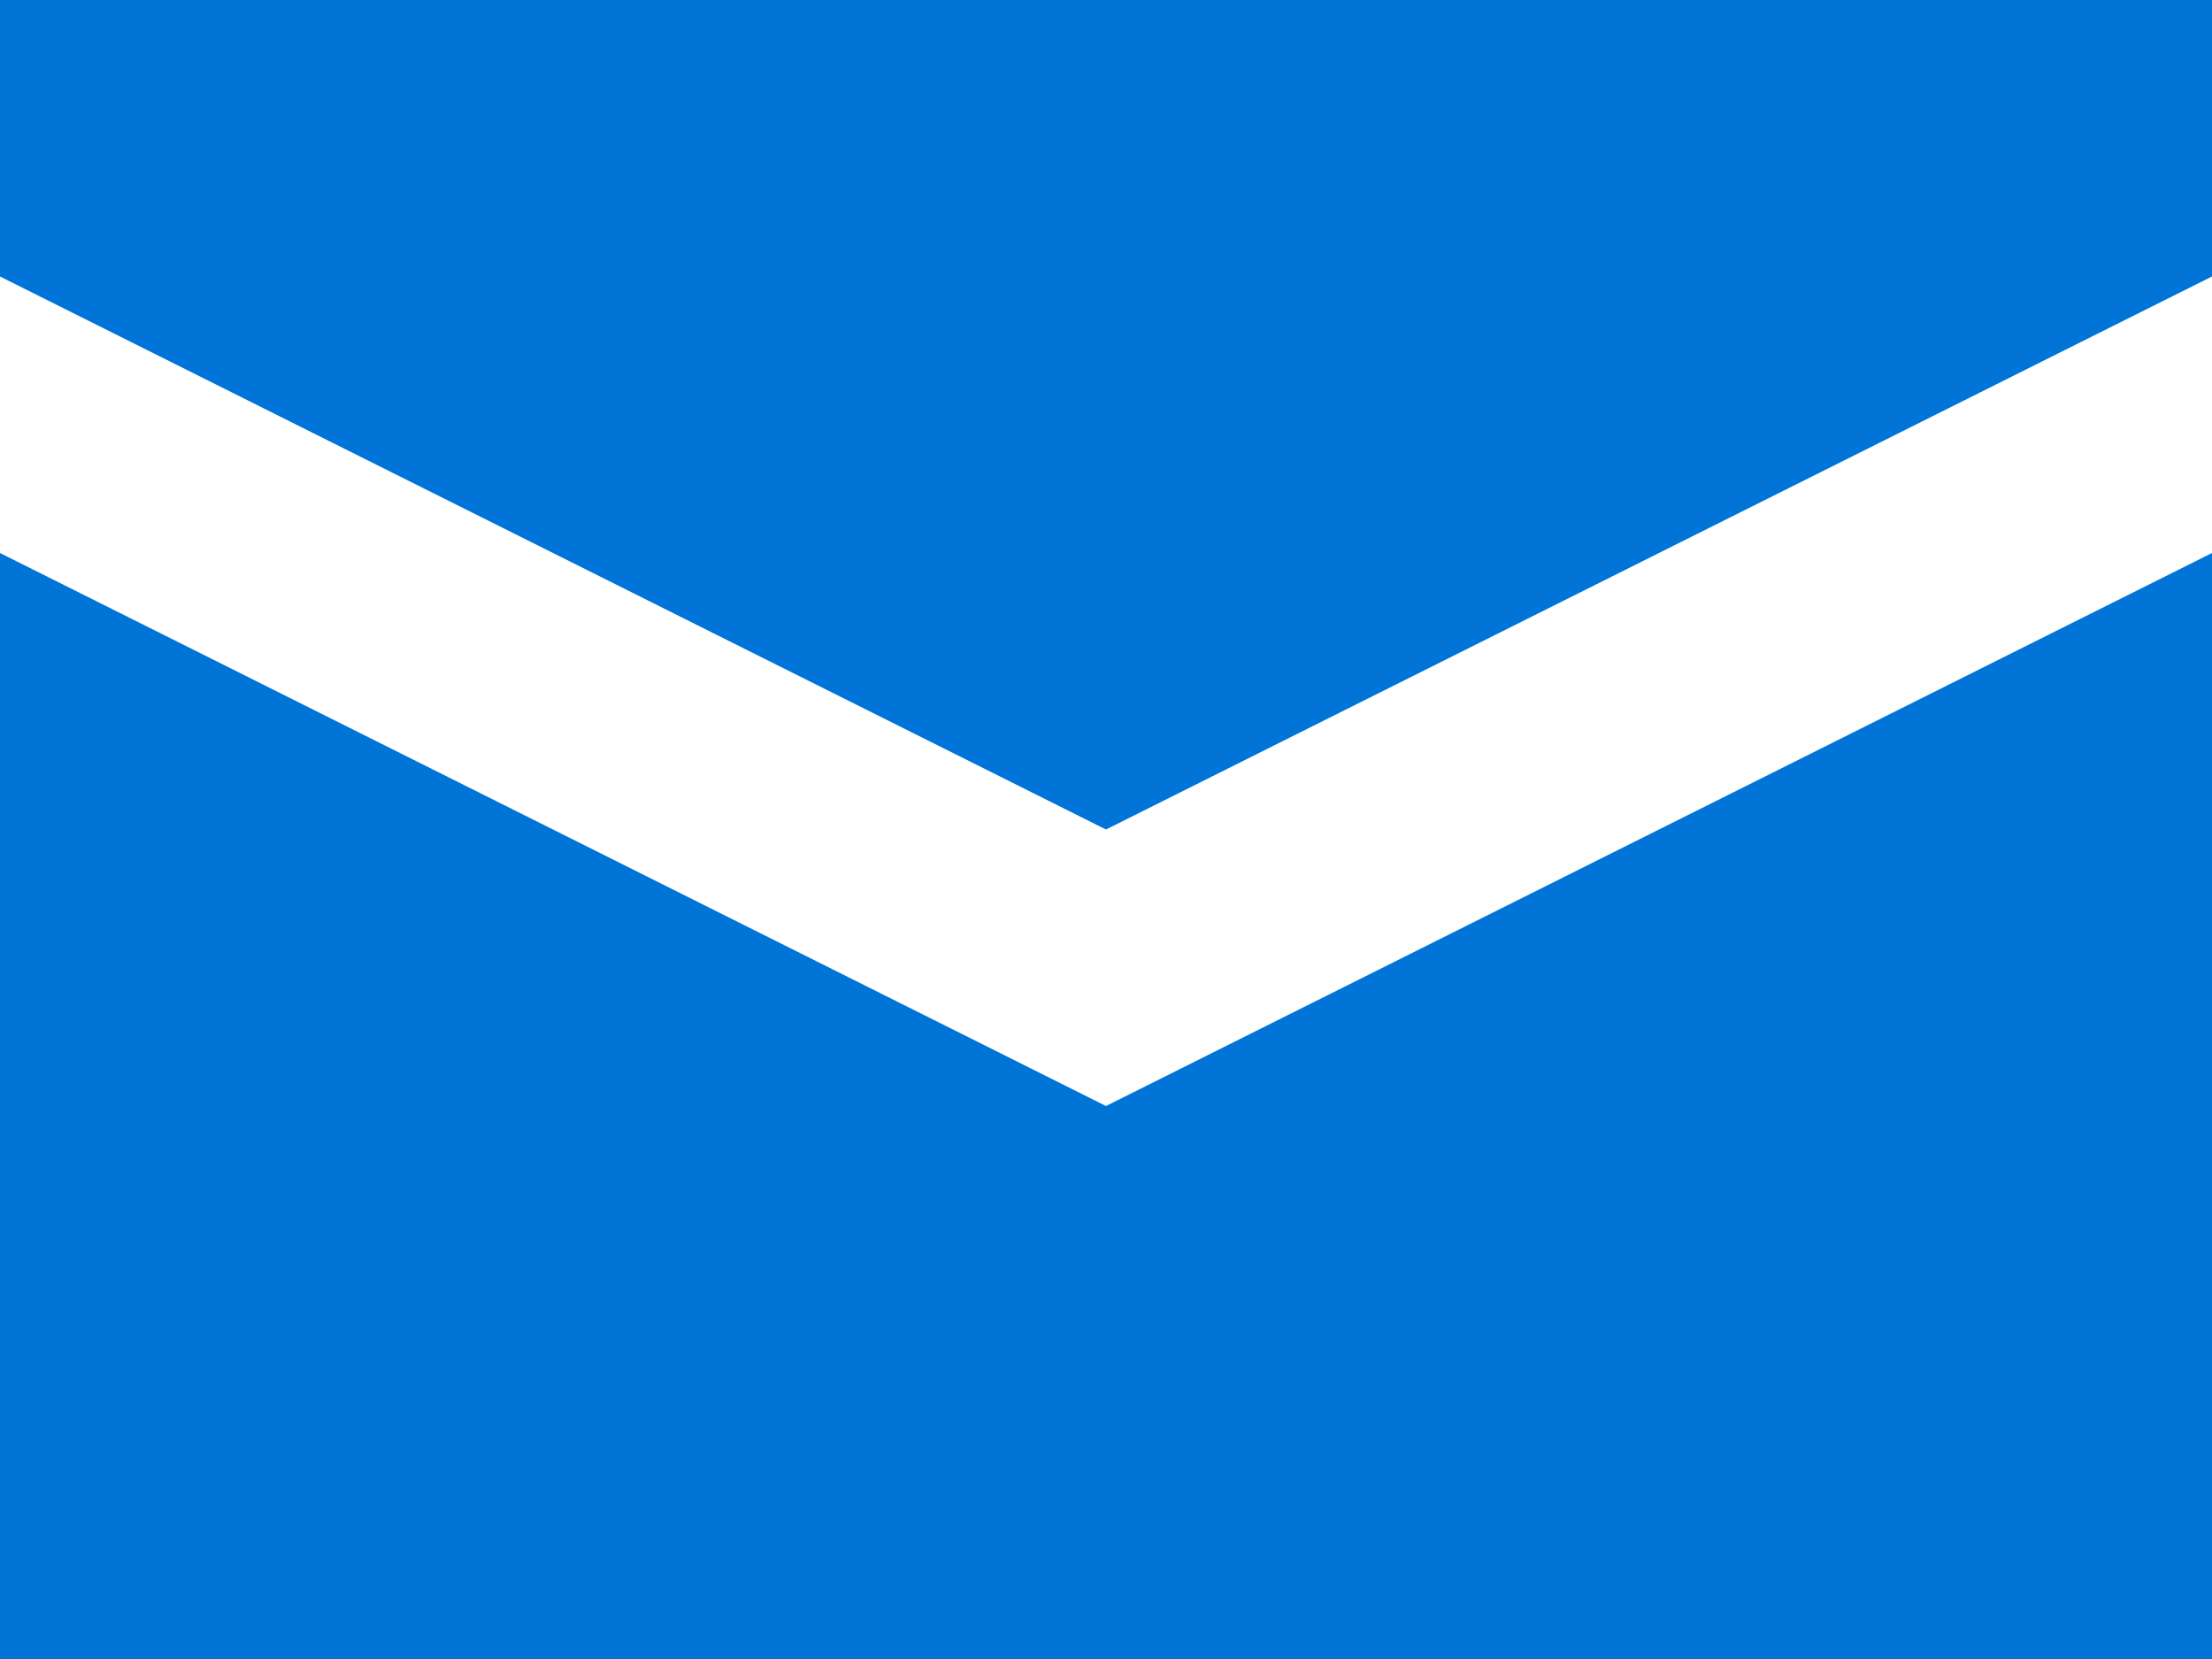 <svg xmlns="http://www.w3.org/2000/svg" xmlns:xlink="http://www.w3.org/1999/xlink" width="8" height="6" viewBox="0 0 8 6"><defs><path id="v3taa" d="M0 0v1l4 2 4-2V0zm0 2v4h8V2L4 4z"/></defs><g><g><use fill="#0174d8" xlink:href="#v3taa"/></g></g></svg>